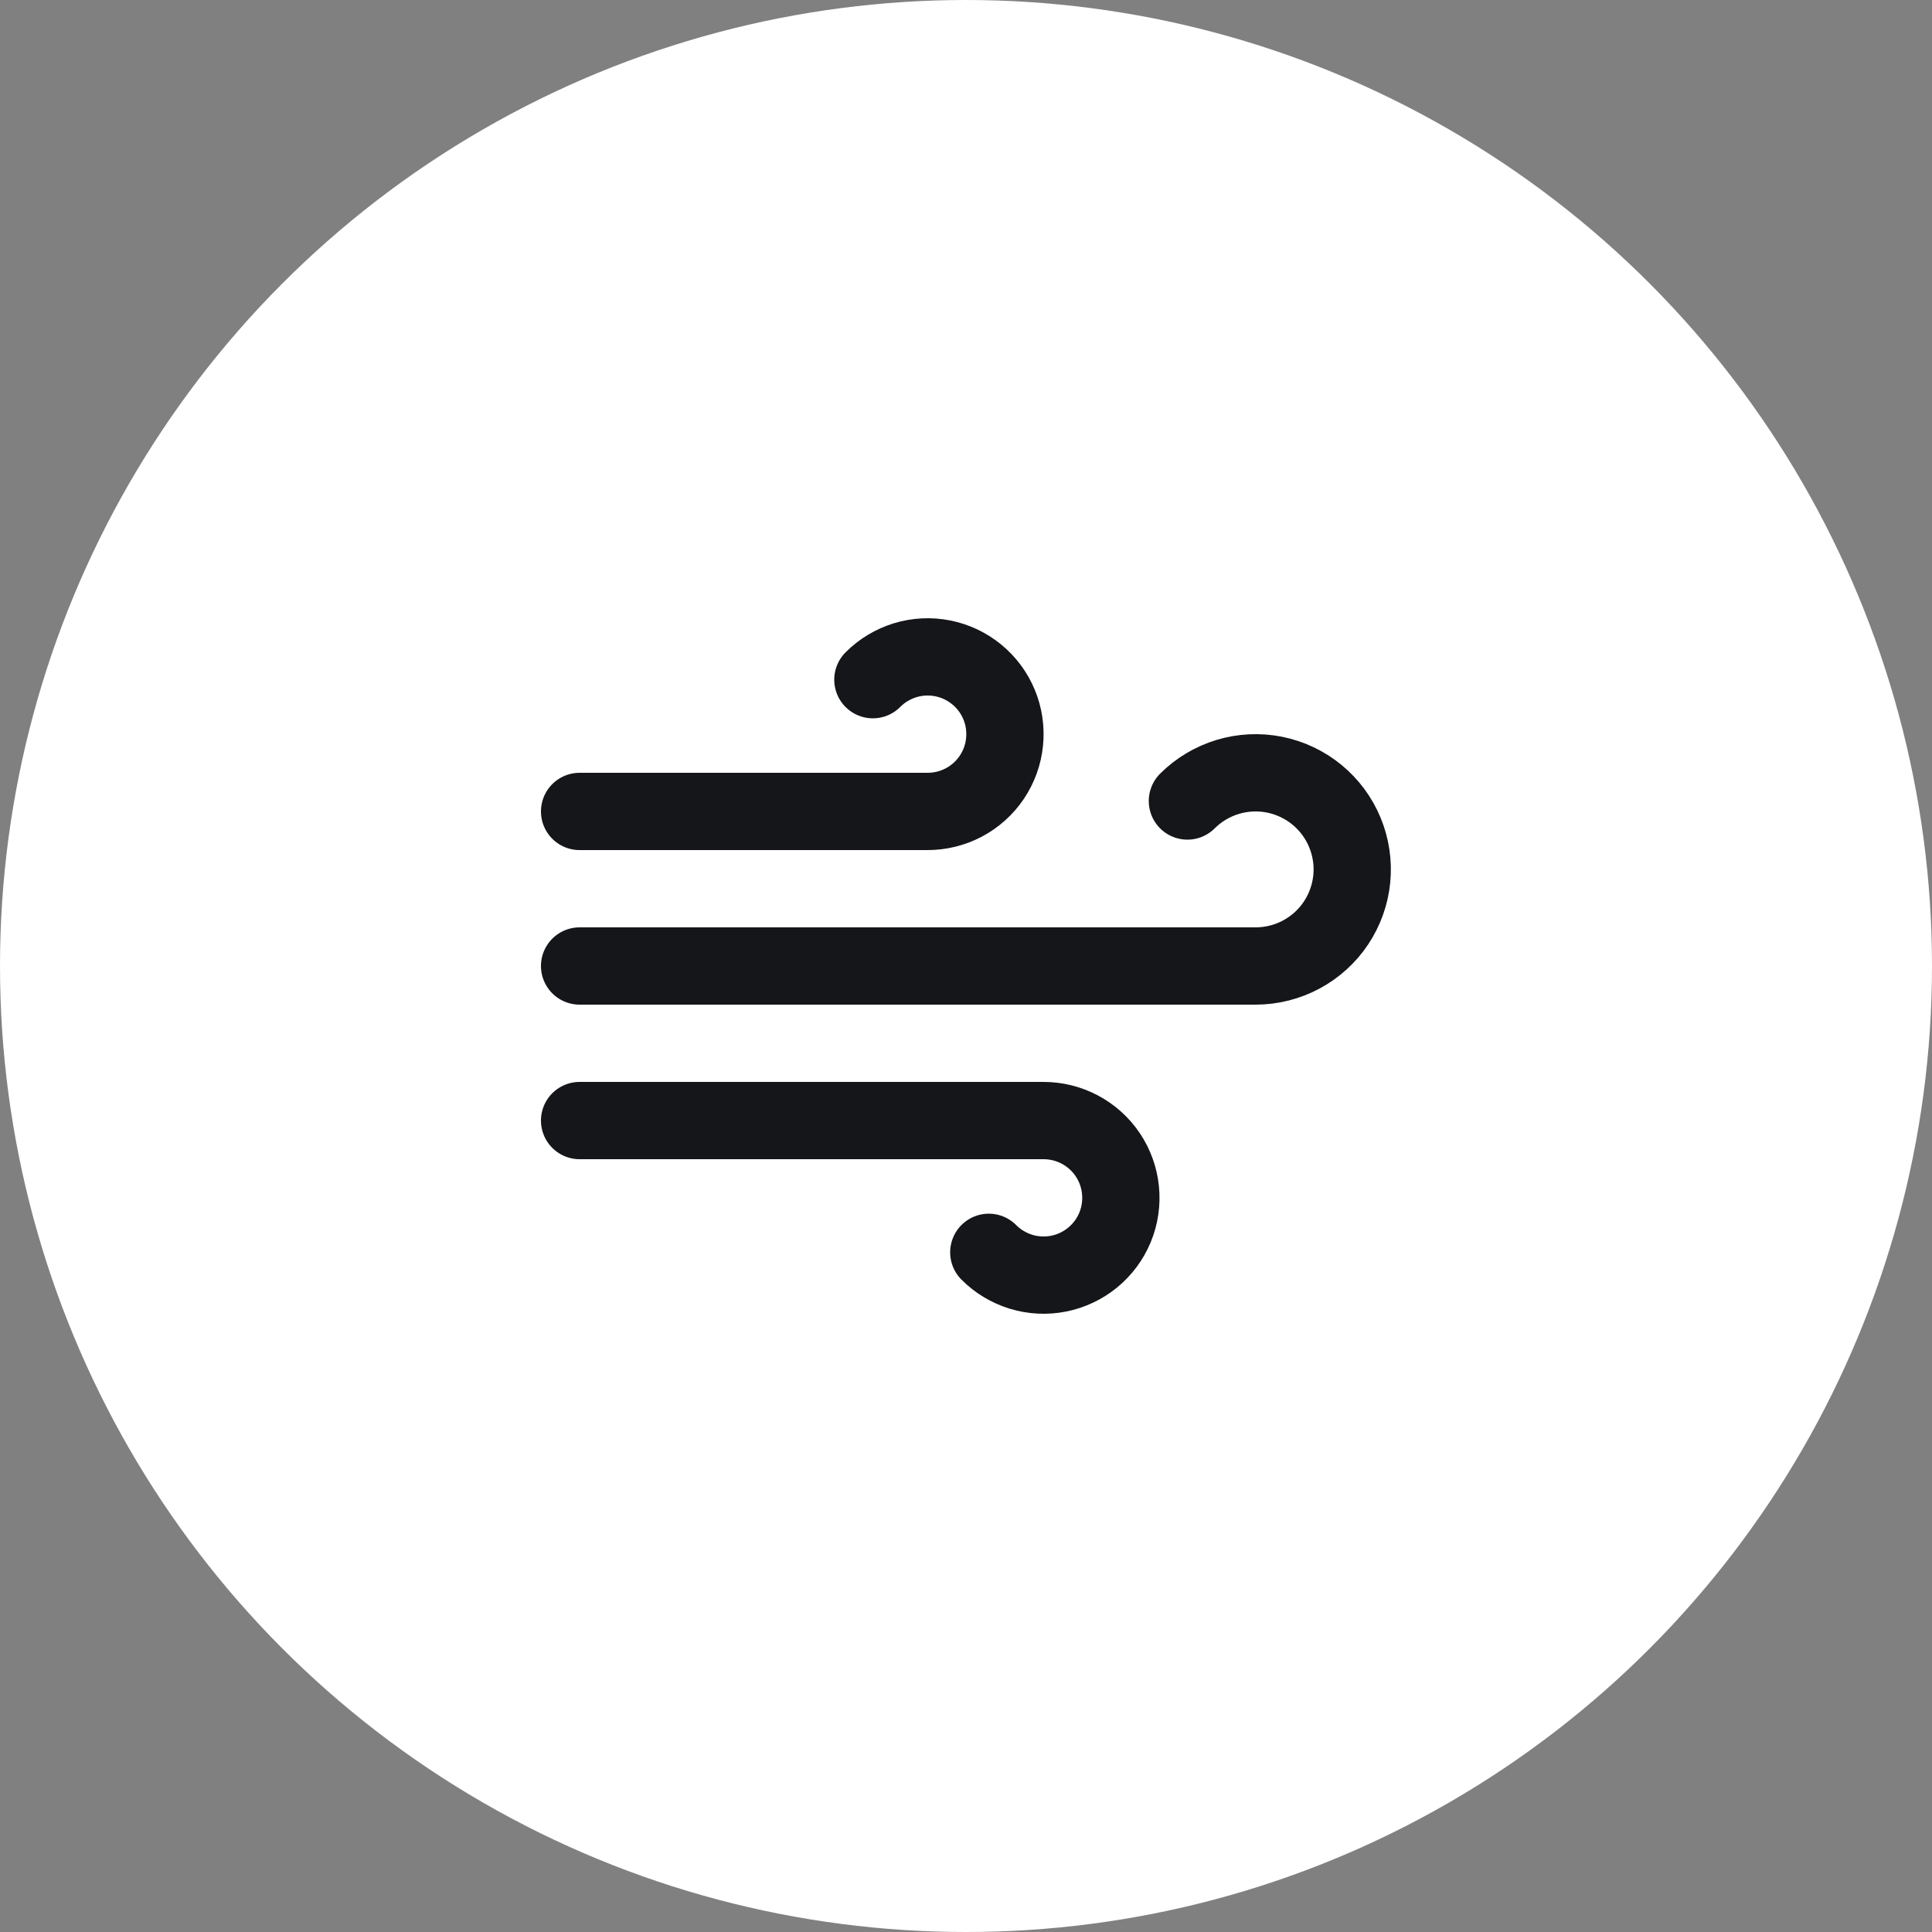 <svg width="50" height="50" viewBox="0 0 50 50" fill="none" xmlns="http://www.w3.org/2000/svg">
<rect x="0" y="0" width="50" height="50" fill="#808080" stroke="none"/>
<circle cx="25" cy="25" r="25" fill="white"/>
<path d="M22.59 17.59C22.822 17.356 23.109 17.184 23.424 17.087C23.739 16.991 24.073 16.974 24.396 17.038C24.72 17.102 25.022 17.245 25.277 17.454C25.532 17.663 25.731 17.931 25.857 18.236C25.983 18.54 26.031 18.871 25.998 19.199C25.966 19.527 25.852 19.842 25.669 20.115C25.485 20.389 25.236 20.613 24.945 20.767C24.654 20.921 24.329 21.001 24 21H15M25.59 32.41C25.822 32.644 26.109 32.816 26.424 32.913C26.739 33.009 27.073 33.026 27.396 32.962C27.72 32.898 28.022 32.755 28.277 32.546C28.532 32.337 28.731 32.069 28.857 31.764C28.983 31.46 29.031 31.129 28.998 30.801C28.966 30.473 28.852 30.158 28.669 29.885C28.485 29.611 28.236 29.387 27.945 29.233C27.654 29.079 27.329 28.999 27 29H15M30.73 20.73C31.021 20.44 31.379 20.226 31.772 20.107C32.165 19.988 32.582 19.968 32.984 20.048C33.387 20.129 33.764 20.307 34.082 20.568C34.399 20.828 34.648 21.163 34.805 21.543C34.962 21.922 35.024 22.335 34.984 22.743C34.944 23.152 34.803 23.545 34.576 23.887C34.348 24.229 34.039 24.509 33.677 24.703C33.315 24.897 32.911 24.999 32.5 25H15" stroke="#151619" stroke-width="2" stroke-linecap="round" stroke-linejoin="round"/>
</svg>
